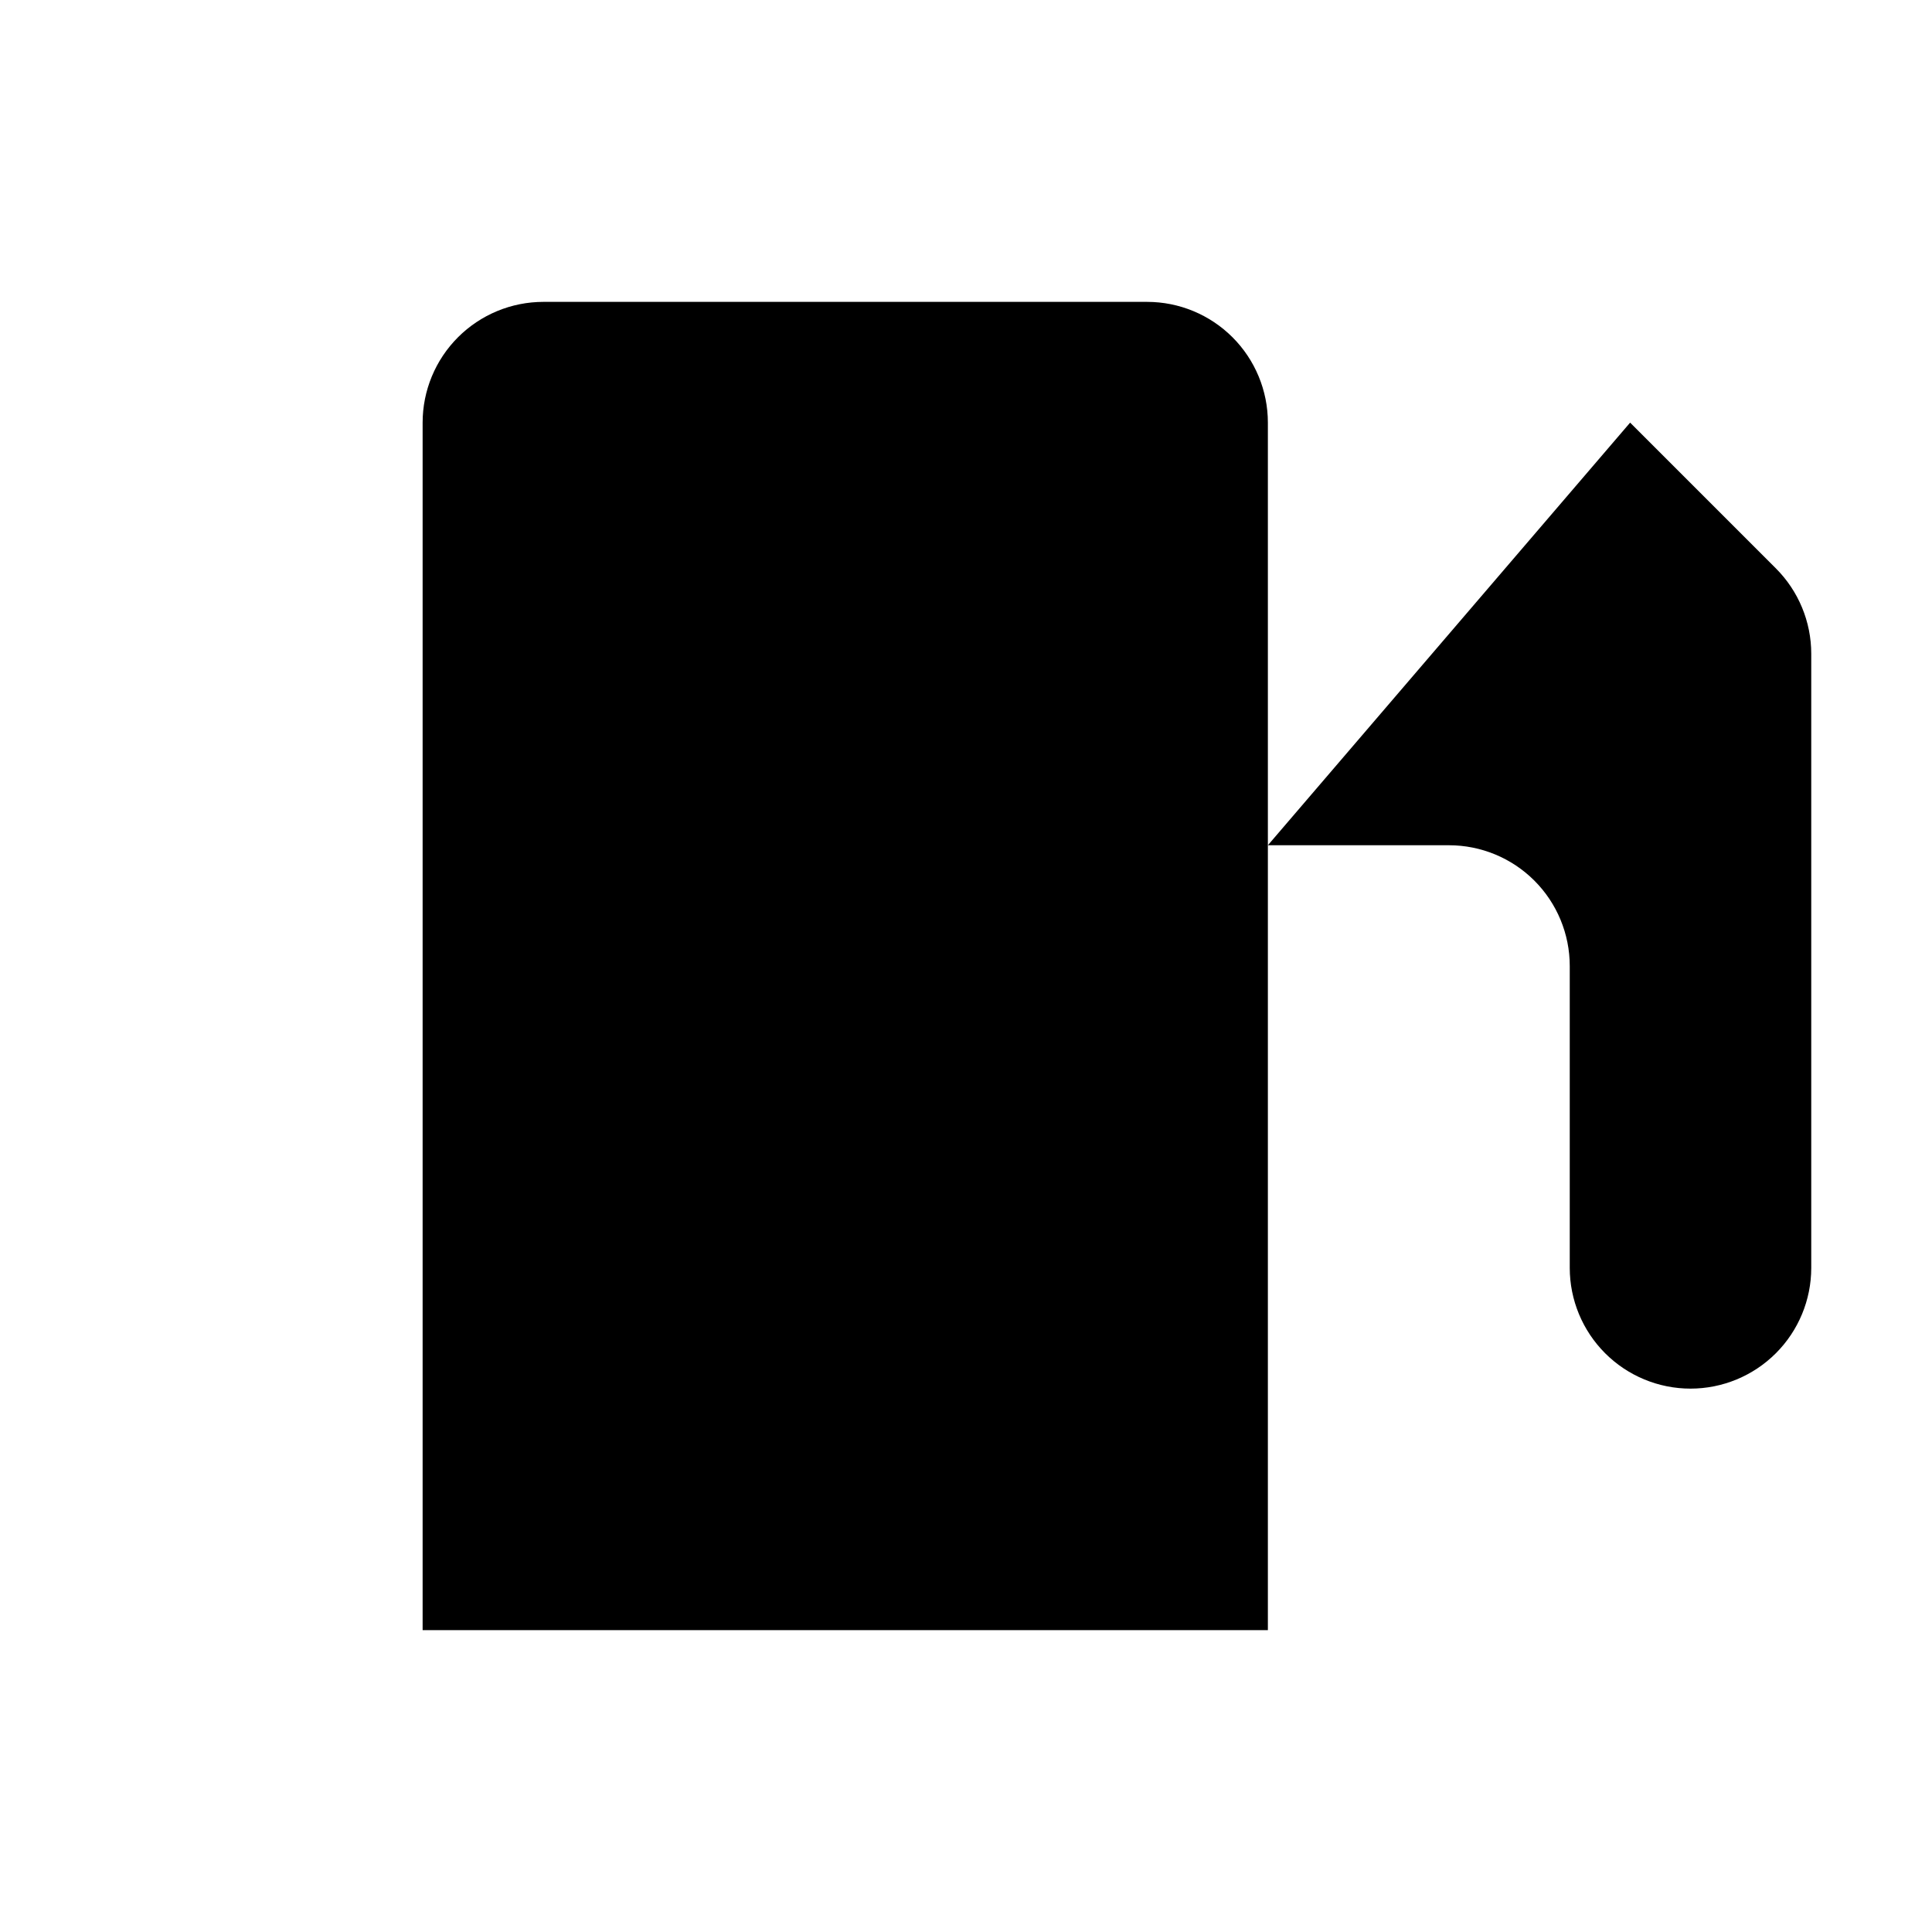 <svg viewBox="0 0 32 32" xmlns="http://www.w3.org/2000/svg">
<path d="M7 27V7C7 6.47 7.211 5.961 7.586 5.586C7.961 5.211 8.47 5 9 5H19C19.53 5 20.039 5.211 20.414 5.586C20.789 5.961 21 6.47 21 7V27" stroke-width="2" stroke-linecap="round" stroke-linejoin="round"/>
<path d="M4 27H24" stroke-width="2" stroke-linecap="round" stroke-linejoin="round"/>
<path d="M21 14H24C24.53 14 25.039 14.211 25.414 14.586C25.789 14.961 26 15.47 26 16V21C26 21.53 26.211 22.039 26.586 22.414C26.961 22.789 27.47 23 28 23C28.53 23 29.039 22.789 29.414 22.414C29.789 22.039 30 21.53 30 21V10.828C30 10.298 29.789 9.789 29.414 9.414L27 7" stroke-width="2" stroke-linecap="round" stroke-linejoin="round"/>
<path d="M17 14H11" stroke-width="2" stroke-linecap="round" stroke-linejoin="round"/>
</svg>
